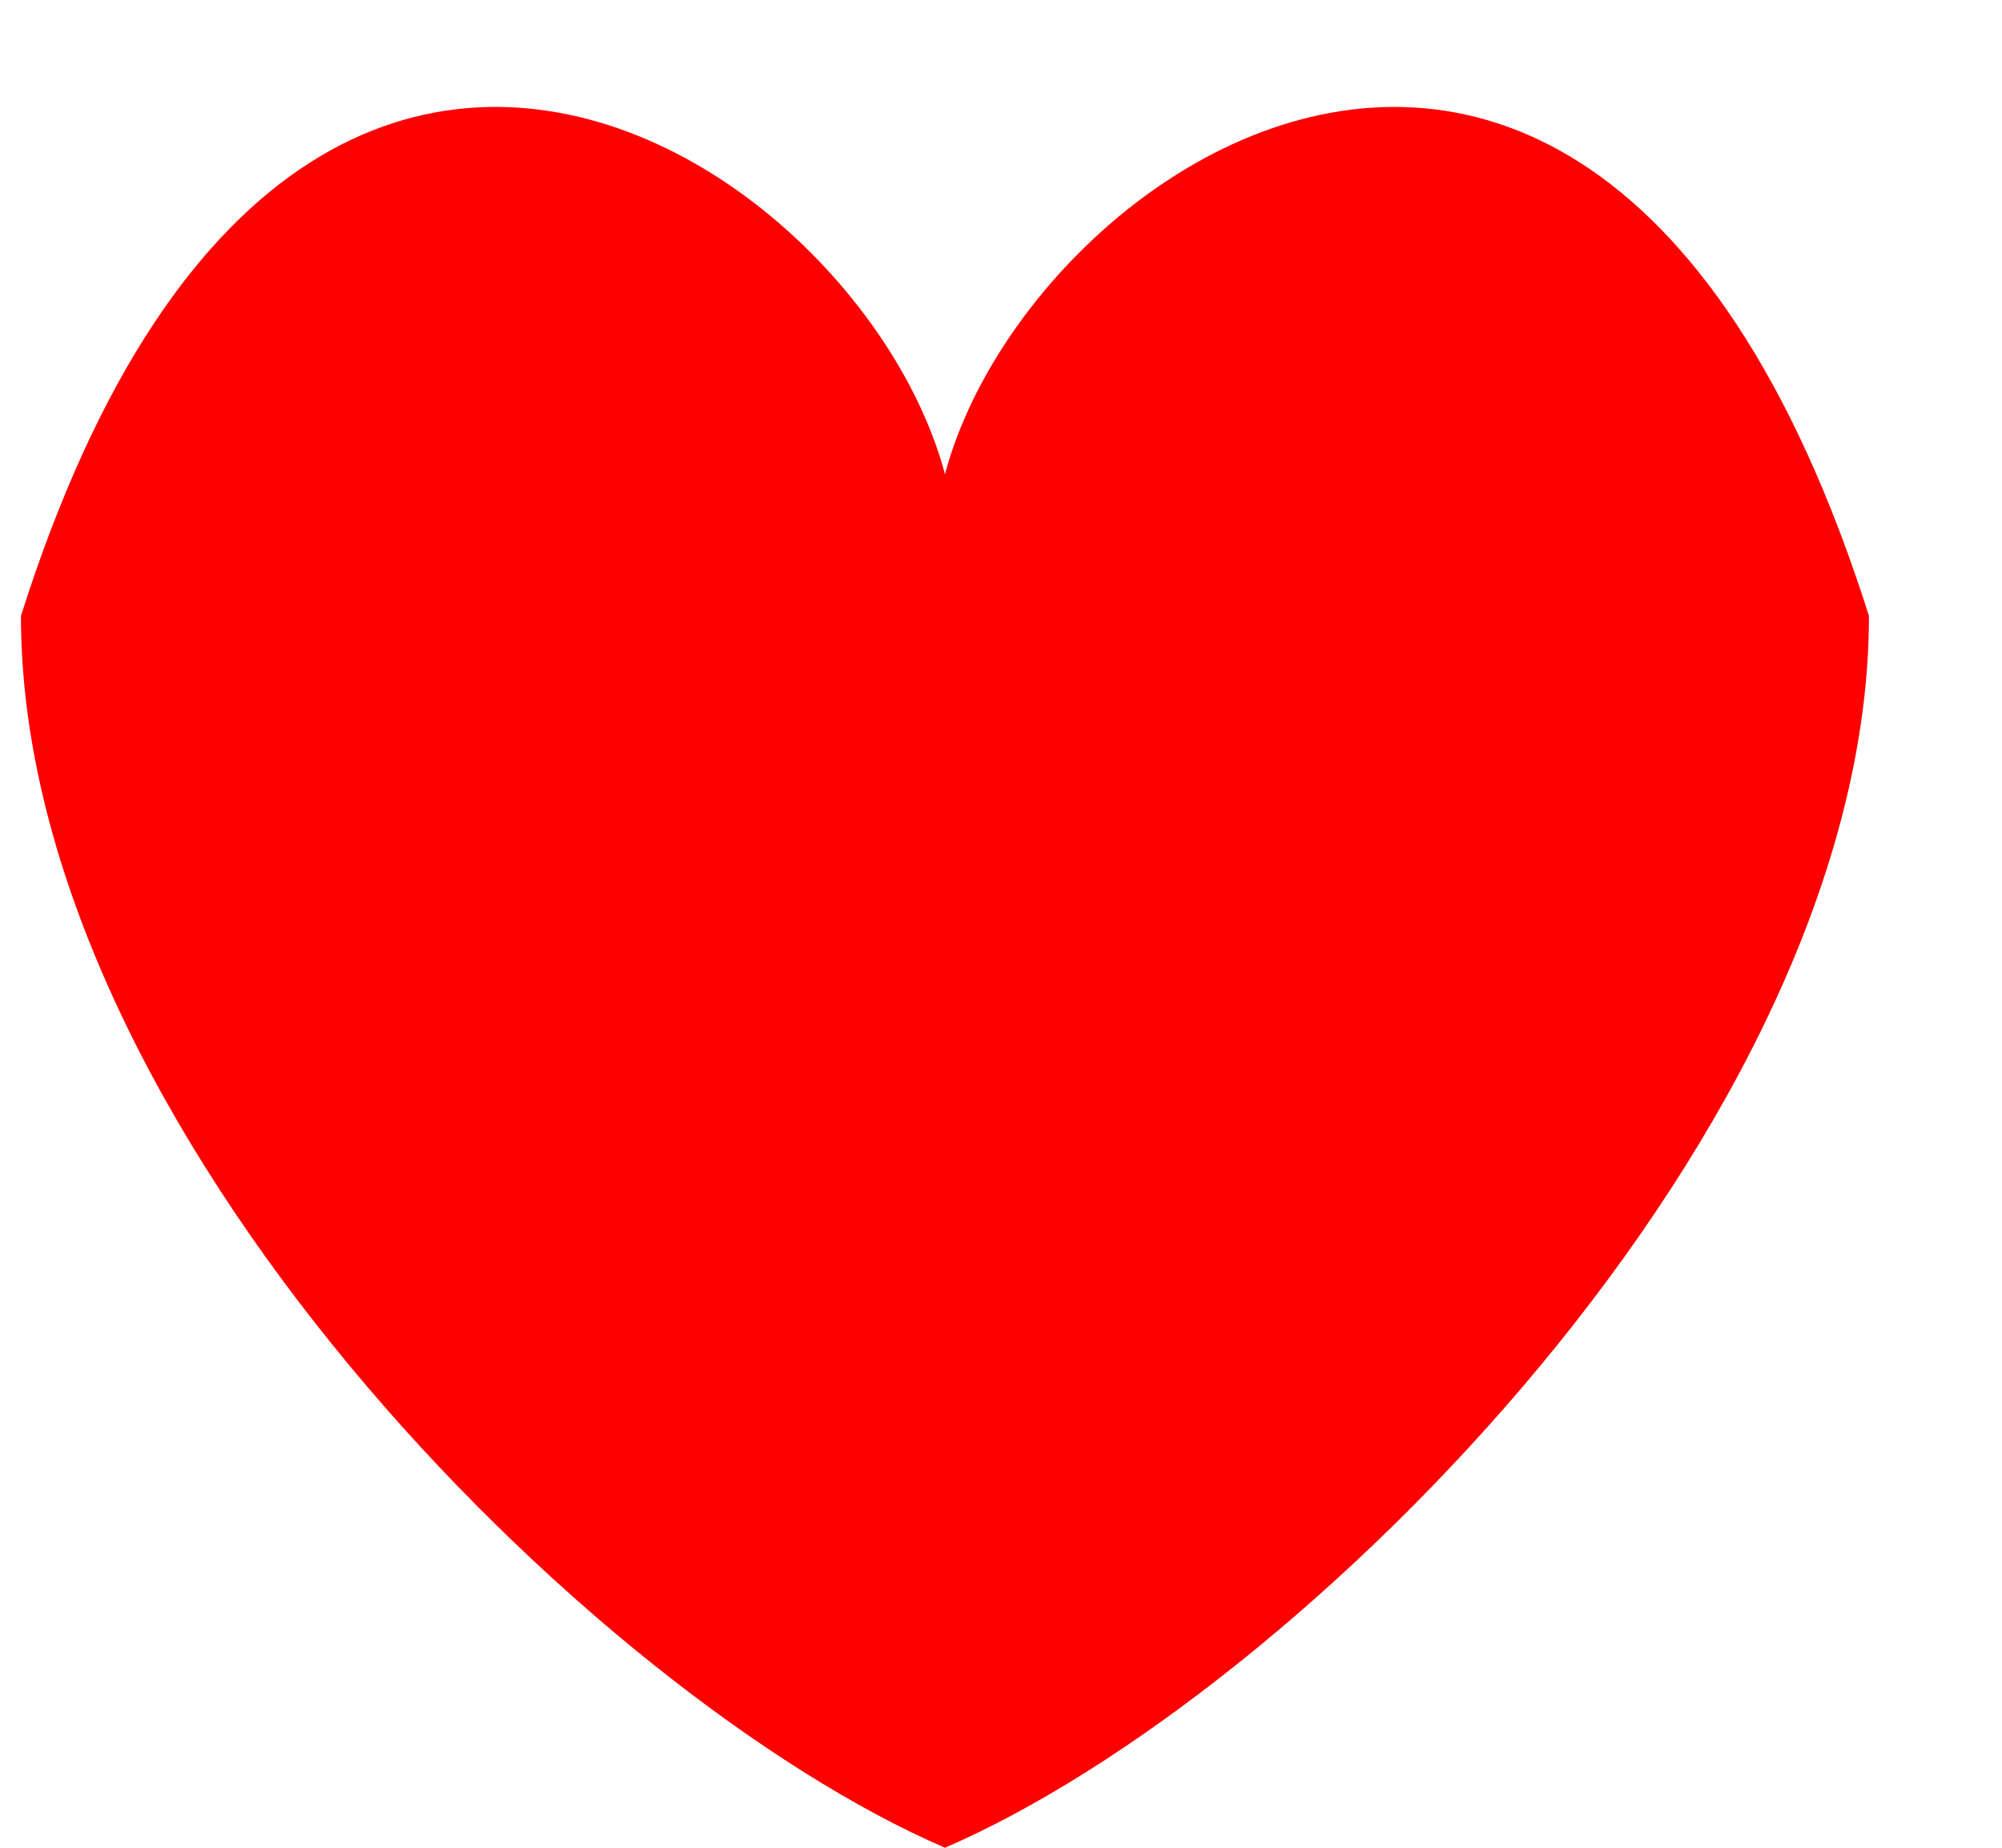 <svg width="13" height="12" viewBox="0 0 13 12" fill="none" xmlns="http://www.w3.org/2000/svg">
<path d="M12.136 4C12.136 7.314 8.45 11 6.136 12C3.823 11 0.136 7.314 0.136 4C2.136 -2.314 6.823 2 6.136 4C5.45 2 10.136 -2.314 12.136 4Z" fill="#FF0000"/>
</svg>
